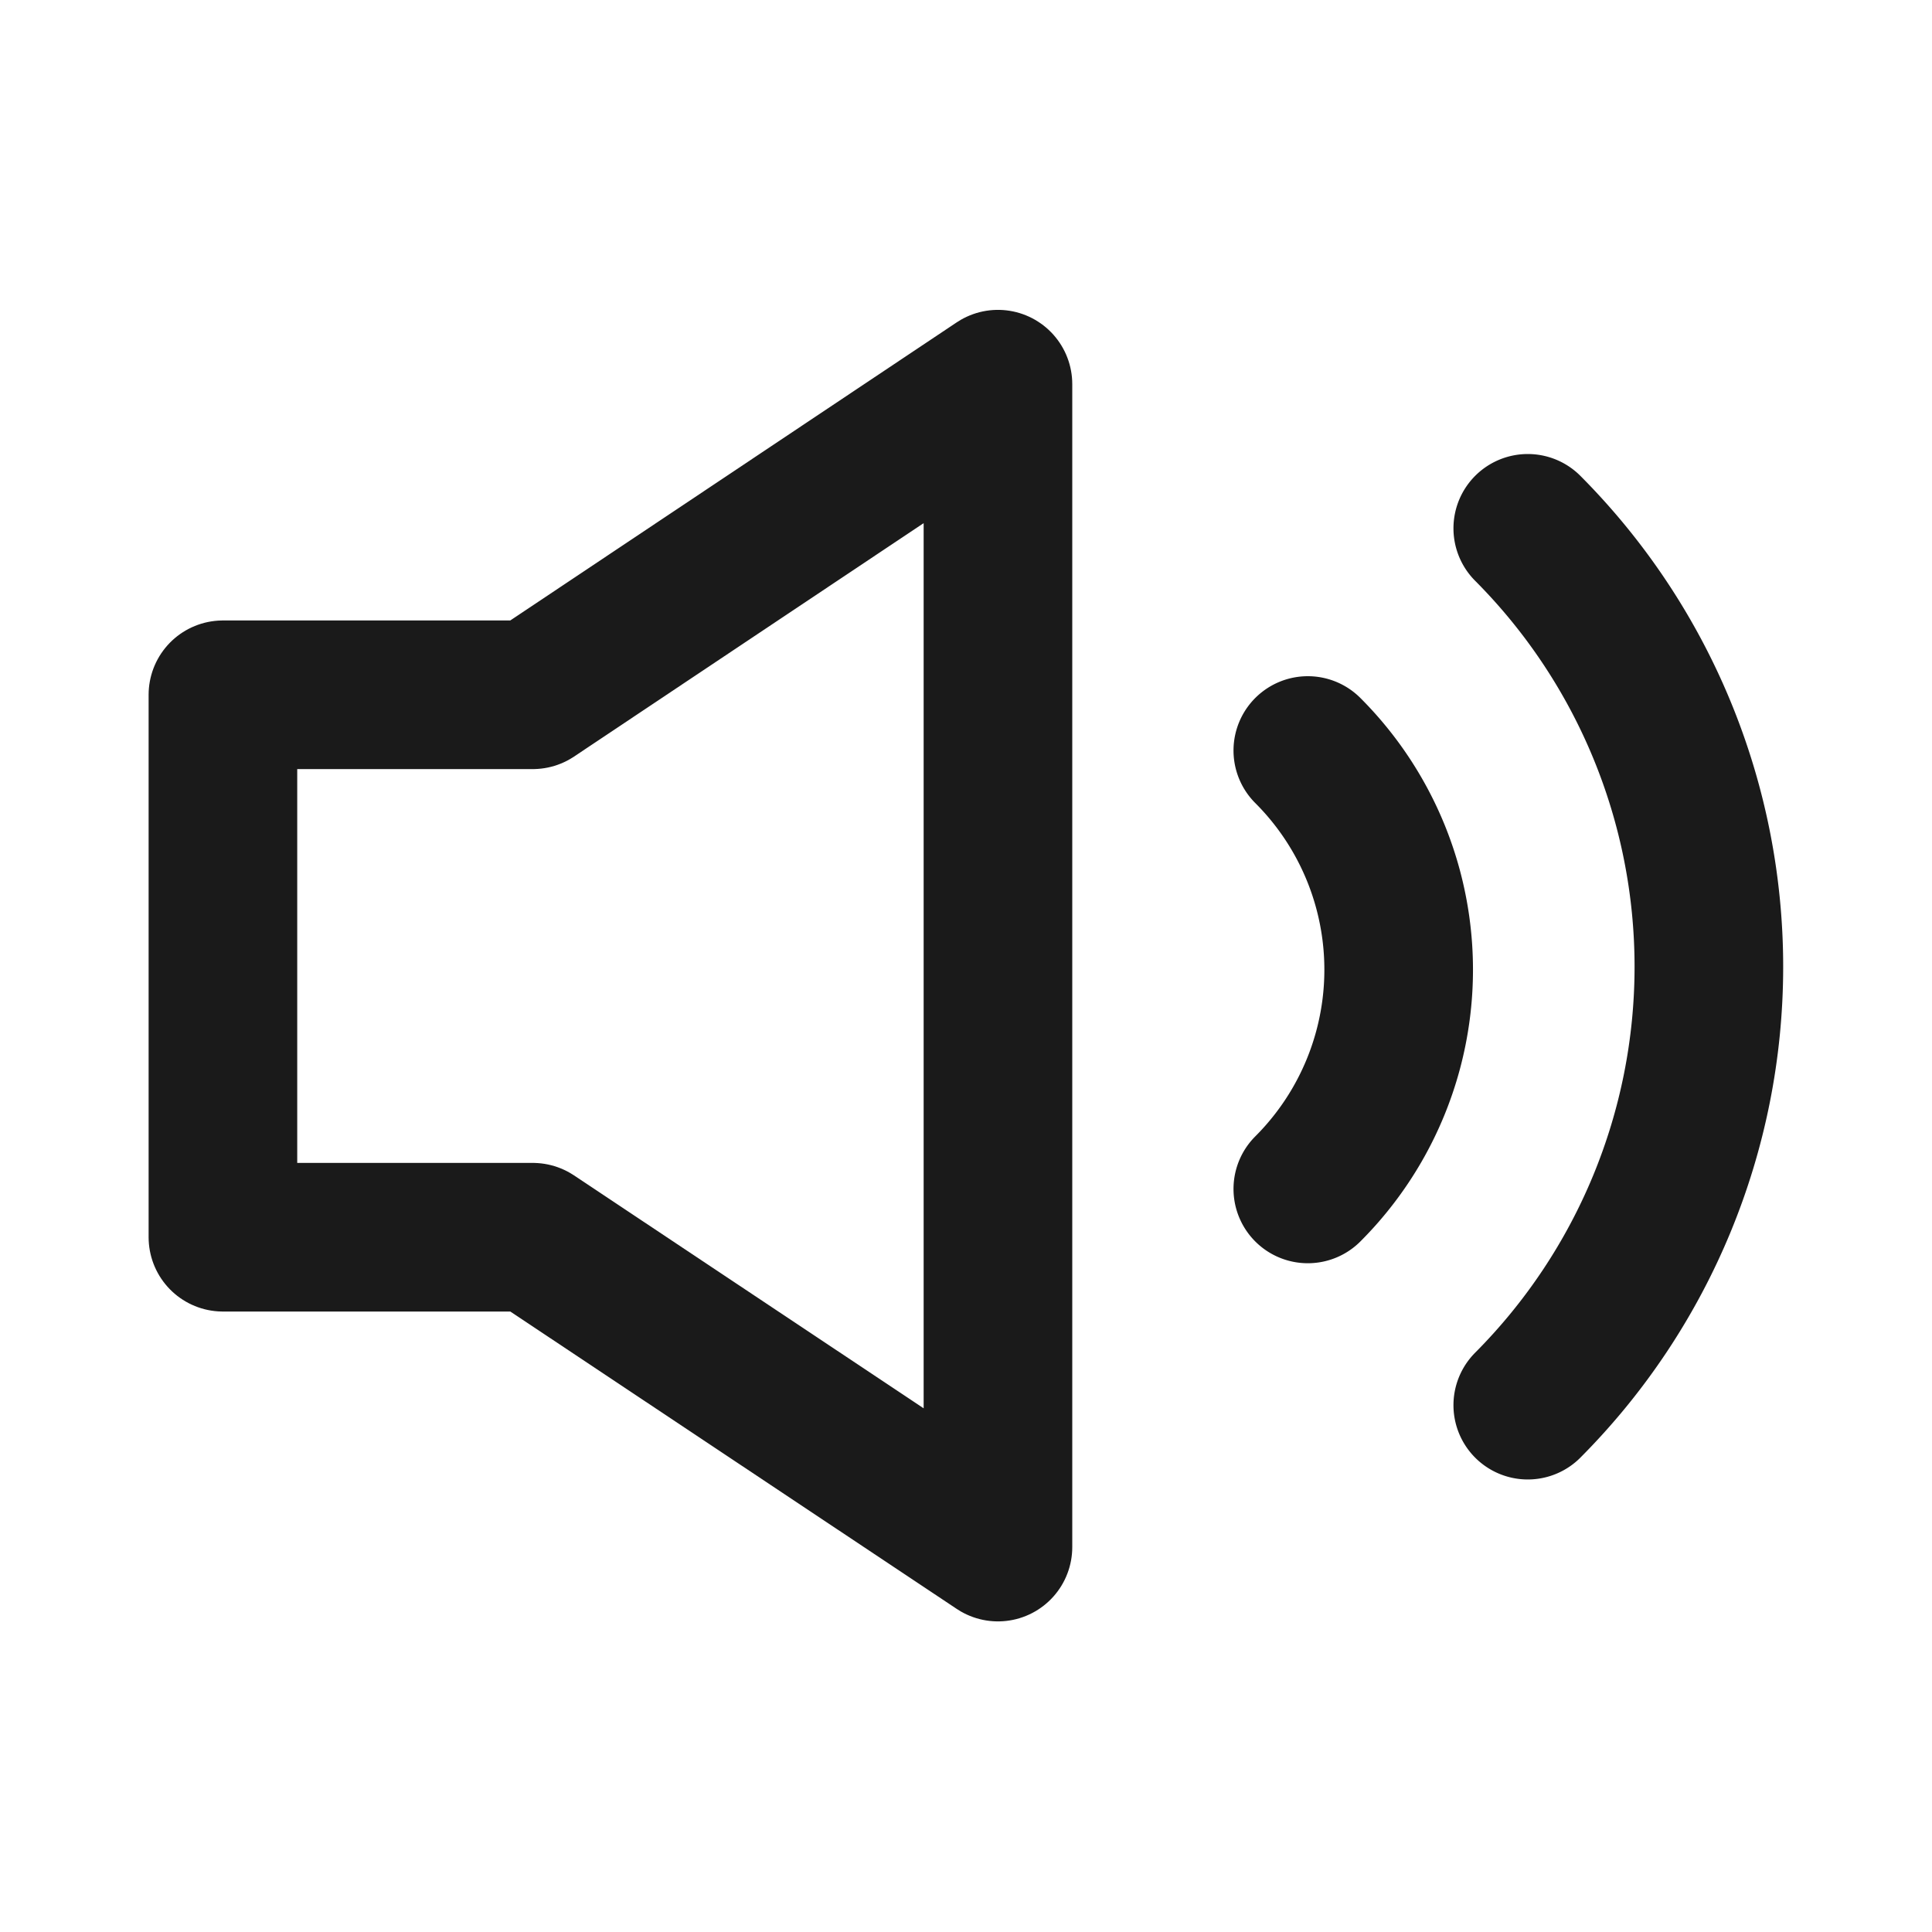 <svg id="Layer_1" data-name="Layer 1" xmlns="http://www.w3.org/2000/svg" viewBox="0 0 26 26"><defs><style>.cls-1{fill:none;stroke:#1a1a1a;stroke-linecap:round;stroke-linejoin:round;stroke-width:2px;}</style></defs><title>Artboard 2</title><path class="cls-1" d="M17.6,16a4.17,4.17,0,0,0,0-5.9"/><path class="cls-1" d="M20.56,18.91a8.36,8.36,0,0,0,0-11.8"/><polygon class="cls-1" points="13.43 5.17 13.43 20.82 7.17 16.65 3 16.65 3 9.35 7.17 9.35 13.43 5.17"/></svg>